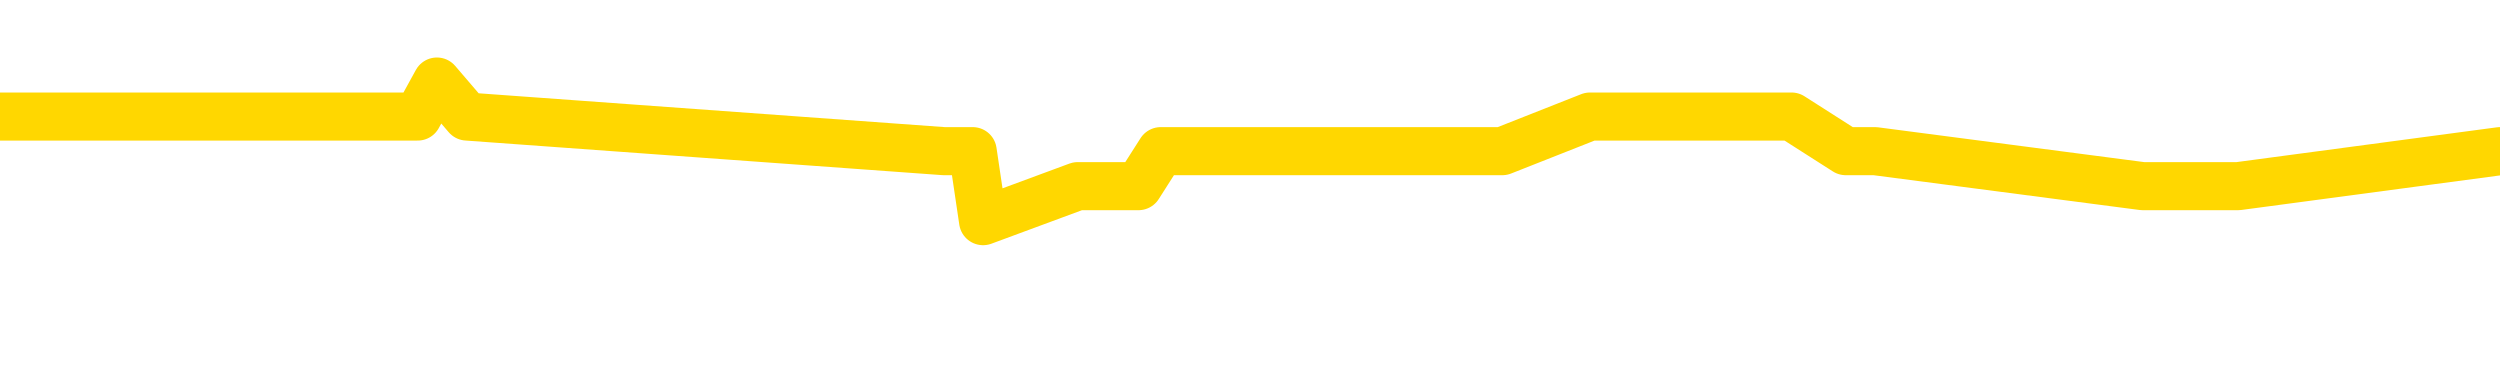 <svg xmlns="http://www.w3.org/2000/svg" version="1.1" viewBox="0 0 6500 1000">
	<path fill="none" stroke="gold" stroke-width="125" stroke-linecap="round" stroke-linejoin="round" d="M0 248125  L-971016 248125 L-970832 248034 L-970342 247852 L-970048 247762 L-969737 247580 L-969503 247490 L-969449 247308 L-969390 247127 L-969237 247036 L-969196 246854 L-969064 246764 L-968771 246673 L-968230 246673 L-967620 246582 L-967572 246582 L-966932 246491 L-966899 246491 L-966373 246491 L-966241 246401 L-965850 246219 L-965522 246038 L-965405 245856 L-965194 245675 L-964477 245675 L-963907 245584 L-963800 245584 L-963625 245493 L-963404 245312 L-963002 245221 L-962977 245039 L-962049 244858 L-961961 244676 L-961879 244495 L-961809 244313 L-961512 244223 L-961360 244041 L-959469 244132 L-959369 244132 L-959106 244132 L-958813 244223 L-958671 244041 L-958423 244041 L-958387 243950 L-958228 243860 L-957765 243678 L-957512 243588 L-957300 243406 L-957048 243315 L-956700 243225 L-955772 243043 L-955679 242862 L-955268 242771 L-954097 242589 L-952908 242499 L-952816 242317 L-952788 242136 L-952522 241954 L-952223 241773 L-952094 241591 L-952057 241410 L-951242 241410 L-950858 241500 L-949798 241591 L-949737 241591 L-949471 243406 L-949000 245130 L-948808 246854 L-948544 248578 L-948207 248488 L-948072 248397 L-947616 248306 L-946873 248215 L-946855 248125 L-946690 247943 L-946622 247943 L-946106 247852 L-945077 247852 L-944881 247762 L-944393 247671 L-944031 247580 L-943622 247580 L-943236 247671 L-941533 247671 L-941435 247671 L-941363 247671 L-941302 247671 L-941117 247580 L-940781 247580 L-940140 247490 L-940063 247399 L-940002 247399 L-939815 247308 L-939736 247308 L-939559 247217 L-939539 247127 L-939309 247127 L-938922 247036 L-938033 247036 L-937994 246945 L-937905 246854 L-937878 246673 L-936870 246582 L-936720 246401 L-936696 246310 L-936563 246219 L-936523 246128 L-935265 246038 L-935207 246038 L-934667 245947 L-934615 245947 L-934568 245947 L-934173 245856 L-934034 245765 L-933834 245675 L-933687 245675 L-933522 245675 L-933246 245765 L-932887 245765 L-932335 245675 L-931690 245584 L-931431 245402 L-931277 245312 L-930876 245221 L-930836 245130 L-930715 245039 L-930654 245130 L-930640 245130 L-930546 245130 L-930253 245039 L-930101 244676 L-929771 244495 L-929693 244313 L-929617 244223 L-929391 243950 L-929324 243769 L-929096 243588 L-929044 243406 L-928879 243315 L-927874 243225 L-927690 243134 L-927139 243043 L-926746 242862 L-926349 242771 L-925499 242589 L-925420 242499 L-924841 242408 L-924400 242408 L-924159 242317 L-924002 242317 L-923601 242136 L-923580 242136 L-923136 242045 L-922730 241954 L-922594 241773 L-922419 241591 L-922283 241410 L-922032 241228 L-921033 241137 L-920950 241047 L-920815 240956 L-920776 240865 L-919886 240774 L-919671 240684 L-919228 240593 L-919110 240502 L-919053 240411 L-918377 240411 L-918277 240321 L-918248 240321 L-916906 240230 L-916500 240139 L-916461 240049 L-915533 239958 L-915434 239867 L-915301 239776 L-914897 239686 L-914871 239595 L-914778 239504 L-914562 239413 L-914151 239232 L-912997 239050 L-912705 238869 L-912677 238687 L-912069 238597 L-911819 238415 L-911799 238324 L-910869 238234 L-910818 238052 L-910696 237961 L-910678 237780 L-910522 237689 L-910347 237508 L-910211 237417 L-910154 237326 L-910046 237235 L-909961 237145 L-909728 237054 L-909653 236963 L-909344 236872 L-909226 236782 L-909057 236691 L-908965 236600 L-908863 236600 L-908840 236509 L-908762 236509 L-908664 236328 L-908298 236237 L-908193 236147 L-907690 236056 L-907238 235965 L-907199 235874 L-907176 235784 L-907135 235693 L-907006 235602 L-906905 235511 L-906464 235421 L-906181 235330 L-905589 235239 L-905459 235148 L-905184 234967 L-905032 234876 L-904878 234785 L-904793 234604 L-904715 234513 L-904530 234422 L-904479 234422 L-904451 234332 L-904372 234241 L-904349 234150 L-904065 233969 L-903462 233787 L-902466 233696 L-902168 233606 L-901434 233515 L-901190 233424 L-901100 233333 L-900523 233243 L-899824 233152 L-899072 233061 L-898753 232970 L-898371 232789 L-898293 232698 L-897659 232607 L-897474 232517 L-897386 232517 L-897256 232517 L-896943 232426 L-896894 232335 L-896752 232245 L-896730 232154 L-895763 232063 L-895217 231972 L-894739 231972 L-894678 231972 L-894354 231972 L-894333 231882 L-894270 231882 L-894060 231791 L-893983 231700 L-893929 231609 L-893906 231519 L-893867 231428 L-893851 231337 L-893094 231246 L-893078 231156 L-892278 231065 L-892126 230974 L-891220 230883 L-890714 230793 L-890485 230611 L-890444 230611 L-890328 230520 L-890152 230430 L-889398 230520 L-889263 230430 L-889099 230339 L-888781 230248 L-888604 230067 L-887583 229885 L-887559 229704 L-887308 229613 L-887095 229431 L-886461 229341 L-886223 229159 L-886190 228978 L-886012 228796 L-885932 228615 L-885842 228524 L-885778 228343 L-885338 228161 L-885314 228070 L-884773 227980 L-884518 227889 L-884023 227798 L-883146 227707 L-883109 227617 L-883056 227526 L-883015 227435 L-882898 227344 L-882621 227254 L-882414 227072 L-882217 226891 L-882194 226709 L-882143 226528 L-882104 226437 L-882026 226346 L-881429 226165 L-881369 226074 L-881265 225983 L-881111 225892 L-880479 225802 L-879798 225711 L-879495 225529 L-879149 225439 L-878951 225348 L-878903 225166 L-878582 225076 L-877955 224985 L-877808 224894 L-877772 224803 L-877714 224713 L-877637 224531 L-877396 224531 L-877308 224441 L-877214 224350 L-876920 224259 L-876786 224168 L-876726 224078 L-876689 223896 L-876417 223896 L-875410 223805 L-875235 223715 L-875184 223715 L-874892 223624 L-874699 223442 L-874366 223352 L-873859 223261 L-873297 223079 L-873283 222898 L-873266 222807 L-873166 222626 L-873051 222444 L-873012 222263 L-872974 222172 L-872909 222172 L-872880 222081 L-872741 222172 L-872449 222172 L-872399 222172 L-872293 222172 L-872029 222081 L-871564 221990 L-871419 221990 L-871365 221809 L-871308 221718 L-871117 221627 L-870752 221537 L-870537 221537 L-870342 221537 L-870284 221537 L-870225 221355 L-870072 221264 L-869802 221174 L-869372 221627 L-869357 221627 L-869280 221537 L-869215 221446 L-869086 220811 L-869062 220720 L-868778 220629 L-868731 220539 L-868676 220448 L-868214 220357 L-868175 220357 L-868134 220266 L-867944 220176 L-867464 220085 L-866976 219994 L-866960 219903 L-866922 219813 L-866665 219722 L-866588 219540 L-866358 219450 L-866342 219268 L-866048 219087 L-865605 218996 L-865159 218905 L-864654 218814 L-864500 218724 L-864214 218633 L-864174 218451 L-863842 218361 L-863620 218270 L-863103 218088 L-863028 217998 L-862780 217816 L-862585 217635 L-862526 217544 L-861749 217453 L-861675 217453 L-861444 217362 L-861428 217362 L-861366 217272 L-861170 217181 L-860706 217181 L-860683 217090 L-860553 217090 L-859252 217090 L-859236 217090 L-859159 217000 L-859065 217000 L-858848 217000 L-858696 216909 L-858517 217000 L-858463 217090 L-858176 217181 L-858137 217181 L-857767 217181 L-857327 217181 L-857144 217181 L-856823 217090 L-856528 217090 L-856082 216909 L-856010 216818 L-855548 216637 L-855110 216546 L-854928 216455 L-853474 216274 L-853342 216183 L-852885 216001 L-852658 215911 L-852272 215729 L-851755 215548 L-850801 215366 L-850007 215185 L-849333 215094 L-848907 214912 L-848596 214822 L-848366 214549 L-847683 214277 L-847670 214005 L-847460 213642 L-847438 213551 L-847264 213370 L-846313 213279 L-846045 213098 L-845230 213007 L-844920 212825 L-844882 212735 L-844825 212553 L-844208 212462 L-843570 212281 L-841944 212190 L-841270 212099 L-840628 212099 L-840550 212099 L-840494 212099 L-840458 212099 L-840430 212009 L-840318 211827 L-840300 211736 L-840277 211646 L-840124 211555 L-840070 211373 L-839993 211283 L-839873 211192 L-839776 211101 L-839658 211010 L-839389 210829 L-839119 210738 L-839102 210557 L-838902 210466 L-838755 210284 L-838528 210194 L-838394 210103 L-838085 210012 L-838025 209921 L-837672 209740 L-837323 209649 L-837223 209558 L-837158 209377 L-837098 209286 L-836714 209105 L-836333 209014 L-836229 208923 L-835969 208833 L-835697 208651 L-835538 208560 L-835506 208470 L-835444 208379 L-835302 208288 L-835119 208197 L-835074 208107 L-834786 208107 L-834770 208016 L-834537 208016 L-834476 207925 L-834438 207925 L-833858 207834 L-833724 207744 L-833701 207381 L-833682 206745 L-833665 206019 L-833649 205294 L-833625 204568 L-833608 204023 L-833587 203388 L-833570 202753 L-833547 202390 L-833530 202027 L-833509 201754 L-833492 201573 L-833443 201301 L-833371 201029 L-833336 200575 L-833312 200212 L-833277 199849 L-833235 199486 L-833199 199304 L-833183 198941 L-833158 198669 L-833121 198488 L-833104 198215 L-833081 198034 L-833064 197852 L-833045 197671 L-833029 197490 L-833000 197217 L-832974 196945 L-832928 196854 L-832912 196673 L-832870 196582 L-832822 196401 L-832751 196219 L-832736 196038 L-832720 195856 L-832658 195765 L-832619 195675 L-832579 195584 L-832413 195493 L-832348 195402 L-832332 195312 L-832288 195130 L-832230 195039 L-832017 194949 L-831984 194858 L-831941 194767 L-831863 194676 L-831326 194586 L-831248 194495 L-831143 194313 L-831055 194223 L-830879 194132 L-830528 194041 L-830372 193950 L-829934 193860 L-829778 193769 L-829648 193678 L-828944 193497 L-828743 193406 L-827782 193225 L-827300 193134 L-827201 193134 L-827108 193043 L-826863 192952 L-826790 192862 L-826347 192680 L-826251 192589 L-826236 192499 L-826220 192408 L-826195 192317 L-825729 192226 L-825512 192136 L-825373 192045 L-825079 191954 L-824991 191863 L-824949 191773 L-824919 191682 L-824747 191591 L-824688 191500 L-824612 191410 L-824531 191319 L-824461 191319 L-824152 191228 L-824067 191137 L-823853 191047 L-823818 190956 L-823135 190865 L-823036 190774 L-822831 190684 L-822784 190593 L-822506 190502 L-822444 190411 L-822427 190230 L-822349 190139 L-822041 189958 L-822016 189867 L-821962 189686 L-821939 189595 L-821817 189504 L-821681 189323 L-821437 189232 L-821311 189232 L-820665 189141 L-820649 189141 L-820624 189141 L-820444 188960 L-820367 188869 L-820276 188778 L-819848 188687 L-819432 188597 L-819039 188415 L-818960 188324 L-818941 188234 L-818578 188143 L-818342 188052 L-818114 187961 L-817800 187871 L-817722 187780 L-817642 187598 L-817464 187417 L-817448 187326 L-817183 187145 L-817103 187054 L-816872 186963 L-816646 186872 L-816331 186872 L-816155 186782 L-815794 186782 L-815403 186691 L-815333 186509 L-815269 186419 L-815129 186237 L-815077 186147 L-814976 185965 L-814474 185874 L-814277 185784 L-814030 185693 L-813844 185602 L-813545 185511 L-813469 185421 L-813303 185239 L-812418 185148 L-812390 184967 L-812267 184785 L-811688 184695 L-811610 184604 L-810897 184604 L-810585 184604 L-810372 184604 L-810355 184604 L-809968 184604 L-809443 184422 L-808997 184332 L-808668 184241 L-808515 184150 L-808189 184150 L-808011 184059 L-807929 184059 L-807723 183878 L-807547 183787 L-806618 183696 L-805729 183606 L-805690 183515 L-805462 183515 L-805083 183424 L-804295 183333 L-804061 183243 L-803985 183152 L-803628 183061 L-803056 182880 L-802789 182789 L-802402 182698 L-802299 182698 L-802129 182698 L-801510 182698 L-801299 182698 L-800991 182698 L-800938 182607 L-800811 182517 L-800757 182426 L-800638 182335 L-800302 182154 L-799343 182063 L-799211 181882 L-799010 181791 L-798378 181700 L-798067 181609 L-797653 181519 L-797626 181428 L-797480 181337 L-797060 181246 L-795728 181246 L-795681 181156 L-795552 180974 L-795535 180883 L-794957 180702 L-794752 180611 L-794722 180520 L-794681 180430 L-794624 180339 L-794586 180248 L-794508 180157 L-794365 180067 L-793911 179976 L-793793 179885 L-793507 179794 L-793135 179704 L-793038 179613 L-792712 179522 L-792357 179431 L-792187 179341 L-792140 179250 L-792031 179159 L-791942 179068 L-791914 178978 L-791838 178796 L-791534 178705 L-791500 178524 L-791429 178433 L-791061 178343 L-790725 178252 L-790644 178252 L-790425 178161 L-790253 178070 L-790226 177980 L-789728 177889 L-789179 177707 L-788299 177617 L-788200 177435 L-788124 177344 L-787849 177254 L-787602 177072 L-787528 176981 L-787466 176800 L-787347 176709 L-787305 176618 L-787195 176528 L-787118 176346 L-786417 176255 L-786172 176165 L-786132 176074 L-785976 175983 L-785377 175983 L-785150 175983 L-785058 175983 L-784582 175983 L-783985 175802 L-783465 175711 L-783444 175620 L-783299 175529 L-782979 175529 L-782437 175529 L-782205 175529 L-782035 175529 L-781548 175439 L-781321 175348 L-781236 175257 L-780889 175166 L-780563 175166 L-780040 175076 L-779713 174985 L-779113 174894 L-778915 174713 L-778863 174622 L-778822 174531 L-778541 174441 L-777857 174259 L-777547 174168 L-777522 173987 L-777330 173896 L-777108 173805 L-777022 173715 L-776358 173533 L-776334 173442 L-776112 173261 L-775782 173170 L-775430 172989 L-775225 172898 L-774993 172716 L-774735 172626 L-774545 172444 L-774498 172353 L-774271 172263 L-774236 172172 L-774080 172081 L-773865 171990 L-773692 171900 L-773601 171809 L-773324 171718 L-773080 171627 L-772765 171537 L-772338 171537 L-772301 171537 L-771818 171537 L-771584 171537 L-771373 171446 L-771146 171355 L-770597 171355 L-770349 171264 L-769515 171264 L-769460 171174 L-769438 171083 L-769280 170992 L-768818 170901 L-768778 170811 L-768438 170629 L-768304 170539 L-768082 170448 L-767510 170357 L-767038 170266 L-766843 170176 L-766651 170085 L-766461 169994 L-766359 169903 L-765991 169813 L-765944 169722 L-765863 169631 L-764569 169540 L-764521 169450 L-764253 169450 L-764108 169450 L-763557 169450 L-763440 169359 L-763358 169268 L-762999 169177 L-762776 169087 L-762494 168996 L-762165 168814 L-761657 168724 L-761545 168633 L-761466 168542 L-761301 168451 L-761007 168451 L-760538 168451 L-760342 168542 L-760291 168542 L-759641 168451 L-759520 168361 L-759065 168361 L-759030 168270 L-758561 168179 L-758451 168088 L-758434 167998 L-758218 167998 L-758037 167907 L-757506 167907 L-756476 167907 L-756277 167816 L-755818 167725 L-754870 167544 L-754771 167453 L-754417 167272 L-754357 167181 L-754342 167090 L-754307 167000 L-753938 166909 L-753818 166818 L-753576 166727 L-753412 166637 L-753224 166546 L-753104 166455 L-752033 166274 L-751175 166183 L-750963 166001 L-750865 165911 L-750691 165729 L-750358 165638 L-750286 165548 L-750229 165457 L-750053 165457 L-749664 165366 L-749429 165275 L-749318 165185 L-749201 165094 L-748220 165003 L-748194 164912 L-747600 164731 L-747568 164731 L-747419 164640 L-747135 164549 L-746223 164549 L-745277 164549 L-745124 164459 L-745021 164459 L-744890 164368 L-744746 164277 L-744720 164186 L-744606 164096 L-744387 164005 L-743706 163914 L-743577 163823 L-743273 163733 L-743034 163551 L-742701 163460 L-742062 163370 L-741720 163188 L-741658 163098 L-741502 163098 L-740581 163098 L-740110 163098 L-740067 163098 L-740054 163007 L-740013 162916 L-739991 162825 L-739964 162735 L-739820 162644 L-739397 162553 L-739062 162553 L-738871 162462 L-738442 162462 L-738254 162372 L-737865 162190 L-737331 162099 L-736959 162009 L-736937 162009 L-736687 161918 L-736569 161827 L-736493 161736 L-736357 161646 L-736318 161555 L-736238 161464 L-735844 161373 L-735348 161283 L-735236 161101 L-735063 161010 L-734754 160920 L-734307 160829 L-733984 160738 L-733841 160557 L-733414 160375 L-733261 160194 L-733206 160012 L-732392 159921 L-732372 159831 L-732000 159740 L-731944 159740 L-730815 159649 L-730747 159649 L-730188 159558 L-729994 159468 L-729857 159377 L-729624 159286 L-729277 159196 L-729242 159014 L-729207 158923 L-729139 158742 L-728790 158651 L-728618 158560 L-728133 158470 L-728117 158379 L-727791 158288 L-727634 158197 L-726493 158016 L-726468 157925 L-726277 157744 L-726083 157653 L-725833 157562 L-725816 157471 L-724796 157381 L-724498 157290 L-724422 157199 L-724286 157018 L-724110 156927 L-723534 156745 L-723318 156655 L-723254 156564 L-723124 156473 L-723087 156292 L-722564 156201 L-722426 191954 L-722411 191954 L-722388 191954 L-722368 191954 L-722141 156110 L-721365 156110 L-721324 156110 L-720956 156110 L-720877 156019 L-720825 155929 L-720152 155838 L-719410 155747 L-718985 155747 L-718537 155656 L-717476 155566 L-717164 155384 L-716754 155384 L-716682 155294 L-716158 155294 L-716063 155294 L-716045 155294 L-715601 155203 L-715415 155021 L-714635 154840 L-713962 154749 L-713550 154477 L-713318 154295 L-713178 154205 L-713096 154023 L-713076 153932 L-713000 153932 L-712872 153842 L-712555 153932 L-712330 153932 L-712006 153842 L-711943 153842 L-711573 153842 L-711540 153842 L-711332 153842 L-710664 153842 L-710587 153842 L-710429 153660 L-710318 153660 L-709992 153569 L-709837 153479 L-709496 153479 L-709439 153297 L-709101 153116 L-708897 153025 L-708844 152843 L-707468 152753 L-707338 152662 L-706905 152571 L-706584 152480 L-705756 152299 L-705633 152208 L-704902 152027 L-704746 151845 L-704706 151754 L-704652 151664 L-704629 151573 L-704515 151482 L-704218 151392 L-703928 151301 L-703874 151210 L-703753 151119 L-703723 151029 L-703624 150938 L-703180 150938 L-703028 150847 L-702193 150847 L-701650 150756 L-701316 150756 L-701300 150666 L-701225 150575 L-701109 150484 L-700914 150393 L-700650 150303 L-699815 150212 L-699719 150121 L-699197 150030 L-699156 149940 L-699056 149849 L-698228 149849 L-698093 149758 L-697754 149758 L-697200 149667 L-696820 149577 L-696657 149486 L-696347 149395 L-695535 149304 L-695229 149214 L-694960 149214 L-694639 149214 L-694318 149304 L-694043 149304 L-693214 149123 L-693119 149032 L-693026 148760 L-692922 148488 L-692535 148215 L-692055 148034 L-692038 147943 L-691920 147852 L-691552 147671 L-691457 147580 L-690623 147399 L-690546 147308 L-690247 147217 L-690156 147127 L-689749 146945 L-689638 146764 L-688939 146673 L-688466 146582 L-688406 146491 L-688187 146310 L-687913 146219 L-687800 146128 L-686773 146038 L-686387 145947 L-686366 145856 L-686034 145765 L-685789 145675 L-685356 145584 L-685246 145493 L-685128 145402 L-684676 145221 L-684086 145130 L-683749 145039 L-681856 144949 L-681743 144767 L-681531 144676 L-680213 144586 L-680106 124168 L-680040 104023 L-680004 85421 L-679942 85421 L-679443 105656 L-678768 125620 L-678746 144041 L-678475 143860 L-677507 143860 L-676818 143769 L-676656 143678 L-676115 143588 L-676025 143497 L-675006 143406 L-674058 143225 L-673693 143315 L-673590 143406 L-673002 143406 L-672942 143406 L-672842 143315 L-672401 143134 L-672294 143043 L-671852 142952 L-670853 142680 L-670596 142408 L-670493 142136 L-670363 141954 L-669996 141773 L-669416 141591 L-669385 141500 L-669069 141410 L-667086 141319 L-666970 141228 L-666903 141228 L-666544 141137 L-664925 141047 L-664748 141047 L-664604 141047 L-663781 141137 L-663728 141228 L-663674 141228 L-663240 141228 L-662259 141319 L-662186 141319 L-661101 141228 L-660888 141228 L-660172 141047 L-659783 140956 L-659564 140774 L-659245 140593 L-658751 140411 L-658623 140321 L-658394 140139 L-658162 139958 L-658103 139867 L-657813 139776 L-657541 139595 L-656511 139504 L-654846 139413 L-654427 139323 L-654290 139232 L-654134 139232 L-653828 139141 L-653600 138960 L-653442 138869 L-653283 138687 L-653113 138506 L-653066 138415 L-653013 138324 L-652991 138324 L-652605 138234 L-652355 138234 L-652085 138234 L-651924 138234 L-651834 138234 L-650176 138234 L-650010 138324 L-649631 138234 L-649171 138234 L-648561 138052 L-647468 137961 L-647037 137871 L-647005 137780 L-646943 137689 L-646925 137598 L-645222 137508 L-645180 137417 L-644713 137326 L-644527 137235 L-644494 137054 L-643899 136963 L-643849 136872 L-643527 136782 L-643476 136691 L-643265 136600 L-643247 136509 L-642981 136328 L-642928 136237 L-642459 136147 L-641949 135965 L-641870 135965 L-641576 135874 L-641560 135784 L-641521 135693 L-641450 135602 L-641293 135511 L-640347 135511 L-640290 135511 L-639769 135511 L-639577 135421 L-639476 135421 L-639250 135330 L-638740 135330 L-638352 137780 L-638283 137780 L-637934 137689 L-637577 137598 L-636449 134967 L-636397 134785 L-636171 134695 L-636137 134604 L-636012 134422 L-635914 134422 L-635649 134422 L-634909 134513 L-634330 134513 L-634037 134513 L-633331 134513 L-633152 134422 L-633129 134422 L-632493 134332 L-632182 134241 L-631785 134241 L-631756 134150 L-631735 134059 L-631581 133969 L-630896 133969 L-630879 133969 L-630539 133969 L-630267 133878 L-630229 133787 L-630173 133606 L-630151 133515 L-630079 133424 L-629747 133333 L-629641 133243 L-629612 133061 L-629414 132970 L-629262 132880 L-628393 132789 L-627831 132607 L-627815 132607 L-627714 132517 L-627611 132607 L-627465 132607 L-627387 132607 L-627349 132517 L-627293 132426 L-627220 132335 L-627075 132245 L-626593 132245 L-626189 132154 L-625323 132245 L-625303 132245 L-625045 132245 L-624968 132245 L-624939 132154 L-624929 131972 L-624912 131882 L-624619 131791 L-624579 131700 L-624507 131609 L-624434 131519 L-624229 131428 L-624069 131156 L-623767 130883 L-623690 130520 L-623673 130248 L-623457 130067 L-623225 130067 L-623115 130157 L-622746 130248 L-622587 130248 L-622356 130248 L-622188 130248 L-622042 130157 L-621910 130067 L-620635 129885 L-620231 129704 L-620170 129613 L-620054 129431 L-619628 129341 L-619613 129159 L-619551 129068 L-619278 128887 L-619165 128796 L-618883 128615 L-618606 128524 L-618181 128343 L-618158 128252 L-618080 128161 L-617955 128070 L-617368 127980 L-616977 127889 L-616641 127798 L-616052 127707 L-615950 127707 L-615779 127617 L-615643 127617 L-614815 127526 L-613630 127435 L-613594 127344 L-613539 127344 L-613318 127254 L-613113 127254 L-612958 127254 L-612702 127163 L-612625 127072 L-612083 126981 L-612046 126891 L-611797 126800 L-611410 126709 L-610584 126618 L-610226 126528 L-609916 126528 L-609658 126437 L-609434 126346 L-609028 126255 L-608911 126165 L-608728 126074 L-608675 126074 L-608486 125983 L-608315 125892 L-608287 125802 L-608006 125711 L-607696 125620 L-607558 125529 L-607248 125439 L-607054 125439 L-607039 125348 L-606319 125348 L-606186 125166 L-605888 125076 L-605798 124985 L-605197 124985 L-605159 124894 L-605080 124803 L-604460 124713 L-604308 124531 L-604268 124441 L-603957 124350 L-603765 124259 L-603572 124078 L-603517 123896 L-603208 123805 L-603156 123715 L-603101 123805 L-603075 123805 L-602951 123805 L-602140 123715 L-602064 123624 L-601523 123533 L-601254 123442 L-600595 123352 L-599687 123261 L-599446 123170 L-598913 123079 L-598696 122989 L-597589 123079 L-597539 123079 L-596763 123079 L-596215 122989 L-596104 122898 L-595951 122716 L-595896 122626 L-595731 122535 L-595353 122444 L-594906 122353 L-594851 122263 L-594697 122172 L-594017 122081 L-593796 121990 L-593279 121900 L-592430 121718 L-592414 121627 L-590623 121537 L-590068 121446 L-589951 121355 L-588945 121264 L-588909 121174 L-588676 121174 L-588584 121174 L-588544 121174 L-588211 121083 L-587860 120992 L-587594 120811 L-587308 120720 L-586997 120539 L-586743 120357 L-586649 120266 L-586159 120176 L-585952 120085 L-585386 119994 L-585272 120085 L-584921 119994 L-584869 119994 L-584829 119994 L-584226 119813 L-583492 119631 L-582911 119450 L-582675 119268 L-582135 118996 L-581982 118814 L-581480 118724 L-581271 118542 L-581248 118542 L-581189 118451 L-580226 118451 L-580049 118361 L-579607 118270 L-579583 118088 L-579428 117998 L-579346 117998 L-579196 118088 L-578549 118088 L-578499 117998 L-577379 117907 L-576395 117816 L-576334 117725 L-575613 117635 L-574748 117544 L-574369 117453 L-574150 117453 L-573391 117362 L-573339 117272 L-573030 117090 L-572178 117090 L-571985 117000 L-571808 116909 L-571584 116909 L-571457 116818 L-571265 116818 L-571033 116727 L-570863 116818 L-570577 116727 L-570297 116727 L-570214 116637 L-570044 116546 L-570027 116364 L-569873 116274 L-569834 116183 L-569058 116092 L-568982 116092 L-568750 115911 L-568323 115820 L-567978 115729 L-567394 115638 L-567126 115638 L-566867 115638 L-566737 115457 L-566721 115366 L-566607 115275 L-566583 115185 L-566349 115094 L-566313 115003 L-564997 115003 L-564941 114912 L-564262 114731 L-563690 114731 L-563564 114731 L-563411 114731 L-563334 114731 L-563022 114549 L-562749 114459 L-562660 114277 L-562559 114277 L-561631 114186 L-561554 114186 L-561190 114186 L-561166 114096 L-561129 114005 L-560354 113823 L-560262 113733 L-560122 113642 L-559720 113551 L-559459 113551 L-559215 113642 L-559001 113551 L-558921 113551 L-558844 113551 L-558768 113551 L-558581 113642 L-558514 113642 L-558265 113642 L-558210 113551 L-558072 113460 L-557993 113279 L-557879 113188 L-557656 113098 L-557492 113007 L-557451 112916 L-557282 112825 L-556911 112735 L-556896 112644 L-556780 112553 L-556059 112462 L-556023 112372 L-555890 112372 L-555542 112281 L-555131 112281 L-555094 112281 L-555016 112190 L-554977 112099 L-554613 112009 L-554409 111918 L-554394 111827 L-554049 111736 L-553700 111736 L-553374 111736 L-553273 111646 L-553120 111646 L-552925 111555 L-552694 111555 L-552601 111555 L-552446 111555 L-552368 111555 L-552328 111464 L-552214 111373 L-552191 111283 L-551940 111283 L-551801 111101 L-551224 110829 L-550395 110647 L-549908 110466 L-549786 110375 L-549748 110284 L-549735 110194 L-549583 110012 L-549482 109831 L-549249 109740 L-548859 109558 L-548554 109468 L-548539 109377 L-548368 109286 L-548129 109105 L-547533 109105 L-546929 109014 L-546890 109014 L-546849 109014 L-546696 108923 L-546643 108833 L-546580 108742 L-546512 108651 L-546458 108470 L-546432 108379 L-546385 108288 L-546291 108107 L-546154 108016 L-546001 107925 L-545869 107834 L-545828 107834 L-545792 107744 L-545730 107653 L-545457 107471 L-545142 107381 L-545101 107199 L-545016 107108 L-544839 107018 L-544601 106927 L-544244 106836 L-544214 106745 L-543645 106655 L-543522 106564 L-543286 106473 L-543263 106473 L-542982 106382 L-542696 106382 L-542441 106382 L-541869 106292 L-541572 106201 L-541496 106110 L-540797 106019 L-540720 105929 L-540685 105838 L-540658 105747 L-540607 105566 L-540413 105475 L-540273 105294 L-540237 105203 L-540196 105112 L-539601 105021 L-539369 104931 L-539085 105566 L-539031 106110 L-538957 106745 L-538879 107290 L-538643 107108 L-538399 107018 L-538263 106927 L-538157 106836 L-538077 106745 L-537690 106564 L-537563 106473 L-537410 106382 L-537373 106292 L-537227 106201 L-537005 106110 L-536831 106019 L-536762 105929 L-535941 105747 L-535925 105747 L-535630 105656 L-534842 105566 L-534532 105566 L-534386 105475 L-534158 105384 L-533957 105203 L-533020 105112 L-532984 105021 L-532961 104931 L-532920 104749 L-532652 104658 L-532055 104568 L-531991 104477 L-531956 104386 L-531939 104295 L-531244 104295 L-531043 104295 L-531011 104295 L-530677 104295 L-530570 104205 L-529945 104023 L-529441 103932 L-529403 103751 L-528961 103751 L-528865 103660 L-528706 103660 L-528393 103660 L-528381 103660 L-527941 103751 L-527459 103842 L-527330 103842 L-527009 103842 L-526941 103751 L-526637 103751 L-526461 103660 L-526267 103569 L-526025 103388 L-525827 103206 L-525801 103025 L-525223 102934 L-525153 102843 L-524744 102753 L-524689 102662 L-524643 102571 L-524279 102480 L-524133 102390 L-523928 102299 L-523831 102299 L-523676 102208 L-523615 102117 L-523467 101936 L-523367 101845 L-522810 101845 L-522787 102027 L-522615 102117 L-522073 102208 L-522012 102208 L-521959 102027 L-521930 101845 L-521859 101754 L-521842 101573 L-521779 101482 L-521742 101301 L-521588 101210 L-521262 101119 L-520696 101029 L-520682 100938 L-520620 100756 L-520518 100575 L-520472 100575 L-520229 100484 L-519807 100484 L-519652 100484 L-517911 100303 L-517369 100212 L-516425 100121 L-516016 100030 L-515475 99849 L-515279 99758 L-515110 99667 L-514814 99577 L-514700 99486 L-514684 99486 L-514530 99395 L-514390 99304 L-514313 99123 L-514181 99123 L-513833 99123 L-513463 99214 L-512865 99214 L-512689 99214 L-512533 99123 L-512264 99032 L-512112 99032 L-511821 99304 L-511798 99486 L-511715 99667 L-511487 99849 L-510788 99758 L-510661 99667 L-510230 99577 L-510135 99486 L-508930 99486 L-508881 99395 L-508588 99395 L-508185 99304 L-507909 99123 L-507890 99032 L-507772 98941 L-507696 98851 L-507514 98760 L-507034 98669 L-506583 98488 L-506173 98397 L-506142 98306 L-505724 98215 L-505610 98215 L-505492 98215 L-505476 98215 L-505282 98125 L-505261 97943 L-505028 97852 L-504585 97762 L-504266 97580 L-503801 97580 L-503635 97490 L-503481 97399 L-503325 97399 L-502871 97399 L-502552 97399 L-502497 97490 L-502126 97490 L-502088 97580 L-501762 97580 L-501645 97490 L-501547 97399 L-501221 97217 L-500834 97127 L-500573 97036 L-500214 96854 L-499958 96764 L-497788 96673 L-497738 96582 L-497716 96491 L-497304 96491 L-497243 96491 L-497173 96582 L-496942 96582 L-496631 96491 L-496328 96310 L-496283 96219 L-495976 96128 L-495843 96038 L-495626 95947 L-494914 95856 L-494759 95856 L-494620 95765 L-494472 95765 L-494451 95765 L-494256 95675 L-494231 95584 L-494140 95493 L-494118 95402 L-494101 95312 L-494001 95221 L-493073 95130 L-492615 95130 L-491523 94949 L-491100 94949 L-490696 94858 L-490658 94767 L-490404 94676 L-489630 94495 L-489613 94404 L-489589 94313 L-489396 94223 L-488659 94132 L-488390 94041 L-488350 93950 L-487951 93769 L-487926 93678 L-487137 93588 L-486457 93497 L-485086 93406 L-484816 93315 L-484767 93225 L-484230 93043 L-484197 92952 L-484095 92771 L-483771 92680 L-483692 92589 L-483423 92589 L-482510 92499 L-482371 92499 L-482123 92317 L-481577 92317 L-481155 92226 L-480962 92136 L-480947 92136 L-480809 91954 L-480715 91863 L-480588 91773 L-480328 91682 L-480303 91500 L-480211 91410 L-479901 91319 L-479841 91228 L-479724 91228 L-479374 91228 L-478564 91228 L-478332 91047 L-477503 91047 L-477271 90865 L-477055 90774 L-476536 90774 L-475898 90684 L-475482 90593 L-475159 90502 L-474679 90411 L-474253 90411 L-474192 90321 L-473843 90321 L-473803 90230 L-473789 90139 L-473689 89958 L-473644 89958 L-473159 89867 L-472357 89867 L-472023 89867 L-470942 89776 L-470462 89686 L-470439 89595 L-470299 89504 L-469743 89413 L-469046 89323 L-468737 89232 L-468515 89141 L-468411 89050 L-468308 88869 L-467637 88778 L-467543 88687 L-467521 88687 L-467444 88597 L-467266 88597 L-467094 88597 L-466913 88506 L-466900 88415 L-466823 88324 L-466659 88234 L-466144 88143 L-466128 88052 L-465988 88052 L-465625 87961 L-465601 87961 L-465471 87871 L-465446 87780 L-465084 87689 L-464558 87508 L-464465 87417 L-464249 87235 L-464155 87145 L-464131 87054 L-463666 86963 L-463589 86963 L-463188 86872 L-462737 86872 L-461485 86782 L-461446 86691 L-461015 86600 L-460982 86509 L-460263 86419 L-460087 86328 L-459951 86237 L-459644 86147 L-459590 86056 L-459565 85874 L-459549 85693 L-459374 85602 L-459184 85511 L-458677 85511 L-458303 84785 L-457965 83969 L-457926 83243 L-457207 82607 L-457113 82517 L-457075 82426 L-456533 82426 L-456510 82335 L-456107 82245 L-455682 82154 L-455411 82154 L-455231 82063 L-454985 81882 L-454962 81791 L-454905 81609 L-454289 81519 L-453786 81428 L-453399 81428 L-452780 81519 L-452564 81519 L-452409 81609 L-451116 81428 L-451017 81337 L-450575 81156 L-450243 81065 L-449943 80883 L-449700 80793 L-448966 80611 L-448387 80520 L-447557 80430 L-447457 80339 L-446899 80248 L-446761 80157 L-445119 80067 L-445058 80067 L-444964 80067 L-443997 80067 L-443820 79976 L-443533 79976 L-443315 79976 L-443237 79885 L-442966 79885 L-442850 79794 L-442697 79704 L-442387 79613 L-442309 79522 L-442218 79522 L-442140 79431 L-442024 79431 L-441845 79341 L-441753 79250 L-441715 79159 L-441212 79159 L-440993 79068 L-440864 79068 L-440708 78978 L-440654 78887 L-440529 78887 L-440144 78796 L-439636 78705 L-439564 78615 L-439083 78524 L-439006 78433 L-438906 78433 L-438673 78343 L-438208 78343 L-437978 78343 L-437962 78343 L-437729 78343 L-437575 78343 L-437513 78343 L-437320 78252 L-437049 78070 L-436298 77980 L-435345 77980 L-435309 77889 L-435084 77889 L-434644 77889 L-434363 77707 L-434015 77617 L-432946 77526 L-432018 77526 L-431887 77526 L-431840 77526 L-431771 77435 L-431616 77435 L-431539 77254 L-431365 77072 L-430931 76891 L-430726 76800 L-430666 76618 L-430084 76528 L-429930 76346 L-429814 76255 L-429773 76165 L-429604 76074 L-429467 75983 L-429256 75802 L-429179 75711 L-429155 75620 L-428947 75439 L-428537 75348 L-428512 75257 L-428289 75166 L-428144 75076 L-428109 74985 L-428096 74894 L-428073 74803 L-427840 74713 L-427654 74622 L-427437 74531 L-427412 74441 L-426723 74350 L-426619 74259 L-426583 74168 L-426563 74078 L-426369 73987 L-426315 73896 L-426198 73715 L-426117 73715 L-426006 73624 L-425692 73533 L-425232 73442 L-424977 73352 L-424743 73170 L-424613 73079 L-424261 72989 L-424201 72898 L-424048 72807 L-423476 72626 L-423390 72535 L-423237 72353 L-422941 72172 L-422571 71990 L-422268 71809 L-422191 71718 L-421786 71627 L-421618 71627 L-421474 71627 L-420934 71627 L-420873 71627 L-420857 71446 L-420691 71355 L-420486 71264 L-420411 71264 L-420318 71174 L-419908 71083 L-419893 70992 L-419869 70992 L-419676 70901 L-419599 71718 L-419429 72535 L-419367 73261 L-419351 74078 L-418837 73987 L-418615 73896 L-417996 73715 L-417743 73624 L-417549 73533 L-417509 73442 L-417436 73442 L-417371 73442 L-416720 73442 L-416681 73533 L-416507 73533 L-416441 73533 L-415767 73533 L-415378 73352 L-415117 73261 L-414879 73170 L-414801 72989 L-414786 72807 L-414583 72716 L-414213 72535 L-413987 72444 L-413352 72353 L-413332 72353 L-412945 72263 L-412851 72263 L-412793 72172 L-412517 72081 L-412207 72081 L-412130 71990 L-411279 72081 L-410936 72535 L-410499 73079 L-410065 73533 L-409570 73987 L-409421 73896 L-409152 73987 L-407914 74078 L-407858 74259 L-406094 74350 L-405904 74259 L-404894 74168 L-404743 74078 L-404367 74259 L-404046 74441 L-403441 74622 L-403371 74803 L-403194 74713 L-402365 74622 L-402227 74531 L-401840 74441 L-401656 74350 L-401612 74259 L-401492 74168 L-401282 74078 L-400835 73896 L-400486 73805 L-400354 73715 L-399945 73624 L-399595 73624 L-399310 73533 L-399116 73442 L-398962 73442 L-398798 73352 L-398729 73261 L-398630 73261 L-398396 73170 L-398280 73170 L-398227 73079 L-397685 73079 L-397220 72989 L-396038 72989 L-395905 72989 L-395880 72989 L-395828 72989 L-395160 72989 L-394125 72807 L-393931 72716 L-393752 72626 L-393600 72626 L-393560 72535 L-393545 72535 L-393483 72444 L-393158 72353 L-391997 72263 L-391804 72172 L-391626 72081 L-390512 71990 L-389653 71900 L-389547 71900 L-389073 71809 L-388880 71809 L-386559 71718 L-386481 71627 L-386360 71446 L-386325 71355 L-386288 71174 L-386194 70901 L-385978 70720 L-385397 70539 L-385010 70448 L-384238 70357 L-384160 70266 L-383462 70266 L-382921 70266 L-382880 70176 L-382750 70176 L-382286 70085 L-382247 69994 L-382112 69903 L-381744 69813 L-381715 69722 L-381565 69722 L-381164 69631 L-379340 69722 L-378533 69631 L-377814 69631 L-377798 69631 L-377484 69450 L-376922 69359 L-376421 69268 L-375902 69177 L-375880 69087 L-374137 68996 L-373968 68905 L-373772 68814 L-372878 68724 L-372360 68542 L-372149 68451 L-371891 68361 L-371182 68270 L-370231 68179 L-369573 68088 L-369534 67907 L-369247 67816 L-369165 67725 L-369069 67725 L-368938 67635 L-368860 67635 L-368125 67635 L-367788 67544 L-367738 67635 L-367483 67635 L-367197 67544 L-366771 67544 L-366191 67453 L-365932 67453 L-365780 67362 L-365533 67362 L-365494 67362 L-364697 67272 L-364660 67181 L-364483 67181 L-364073 67000 L-363845 67000 L-363768 67000 L-363637 67000 L-363521 66909 L-363173 66818 L-363110 66727 L-362957 66637 L-362216 66546 L-362105 66455 L-361935 66364 L-361896 66274 L-361601 66274 L-361200 66274 L-361023 66274 L-360929 66274 L-360619 66183 L-359818 66092 L-359359 65911 L-358840 65820 L-358351 65729 L-357655 65638 L-356609 65548 L-356340 65548 L-356286 65457 L-356126 65457 L-355874 65457 L-355628 65366 L-355549 65275 L-355335 65094 L-355023 65003 L-354559 64822 L-354545 64731 L-354249 64731 L-354235 64640 L-353244 64549 L-352572 64459 L-352237 64277 L-351621 64277 L-351484 64186 L-350845 64096 L-350715 64005 L-349764 63823 L-349664 63642 L-349105 63551 L-348696 63551 L-348268 63551 L-348177 63460 L-347342 63460 L-346978 63460 L-346939 63551 L-346807 63642 L-346630 63642 L-346413 63642 L-346360 63551 L-346203 63370 L-345950 63279 L-344849 63188 L-344772 63098 L-344553 63007 L-344422 62825 L-344385 62735 L-344192 62644 L-344093 62553 L-343609 62462 L-343324 62372 L-343164 62281 L-343069 62099 L-342798 62009 L-342528 61918 L-342512 61555 L-342374 61283 L-342235 61010 L-341909 60647 L-341600 60466 L-341559 60375 L-341483 60194 L-341368 60103 L-340517 59921 L-340191 59831 L-339859 59740 L-339727 59740 L-339511 59740 L-339494 59740 L-338814 59740 L-338721 59558 L-338697 59468 L-338682 59286 L-338643 59196 L-338231 59014 L-337962 58923 L-337922 58833 L-337553 58833 L-337344 58742 L-336261 58742 L-336244 58651 L-336216 58560 L-336196 58560 L-335819 58379 L-335564 58288 L-335316 58107 L-335176 57925 L-335044 57834 L-334712 57744 L-334619 57653 L-334559 57562 L-334000 57471 L-333939 57381 L-333783 57290 L-333589 57199 L-333397 57108 L-333381 57018 L-333343 56927 L-333304 56836 L-333033 56745 L-332910 56655 L-332878 56564 L-332778 56564 L-332622 56564 L-332481 56564 L-332197 56473 L-331872 56473 L-331176 56382 L-331153 56382 L-330644 56382 L-329798 56382 L-329435 56292 L-329280 56201 L-328676 56201 L-328506 56201 L-328445 56201 L-328390 56110 L-327335 56019 L-327316 56019 L-326410 56019 L-326389 56019 L-326222 55929 L-325980 55929 L-325929 55838 L-325875 55656 L-325737 55566 L-325698 55475 L-324770 55384 L-324714 55384 L-324592 55384 L-324521 55384 L-324405 55384 L-324227 55475 L-323244 55384 L-323105 55384 L-322987 55203 L-322692 55021 L-322445 54931 L-322409 54840 L-322354 54931 L-322332 54931 L-322199 54931 L-322120 54931 L-321983 54840 L-321360 54840 L-321193 54749 L-320729 54749 L-320552 54568 L-320536 54477 L-320476 54386 L-320359 54295 L-319877 54205 L-319181 54114 L-318808 54023 L-318639 53932 L-317673 53842 L-317518 53751 L-317340 53751 L-317247 53660 L-316992 53660 L-316821 53660 L-316175 53569 L-316164 53569 L-315584 53479 L-315445 53479 L-315390 53297 L-314655 53206 L-314616 53116 L-314539 53116 L-313897 53025 L-313122 53025 L-313030 52934 L-312981 52934 L-312966 52843 L-312930 52843 L-312913 52662 L-312850 52571 L-312834 52480 L-312814 52480 L-312659 52390 L-312621 52299 L-312605 52208 L-312565 52117 L-312426 52027 L-312350 51936 L-311985 51845 L-311637 51754 L-310863 51664 L-310261 51573 L-310065 51482 L-309835 51482 L-309697 51392 L-309059 51392 L-308770 51301 L-308748 51301 L-308288 51210 L-308055 51210 L-308000 51119 L-307962 51029 L-307459 50938 L-306909 50847 L-306120 50756 L-304997 50756 L-304103 50666 L-304015 50666 L-303716 50575 L-303644 50484 L-303528 50393 L-302351 50303 L-302003 50212 L-301981 50121 L-301462 50030 L-301315 49940 L-301207 49849 L-300997 49758 L-300843 49667 L-300820 49577 L-300626 49486 L-300549 49395 L-300406 49304 L-299605 49214 L-299459 49123 L-299179 49032 L-299001 48941 L-298692 48851 L-297880 48760 L-296952 48760 L-295360 48669 L-295116 48578 L-294475 48488 L-294280 48397 L-294202 48306 L-293685 48215 L-293453 48215 L-293430 48125 L-293298 48125 L-292958 48034 L-292948 47943 L-292731 47852 L-292694 47762 L-292153 47671 L-291624 47490 L-291556 47399 L-291263 47308 L-290715 47127 L-290680 47036 L-290627 46945 L-290528 46764 L-290296 46764 L-289715 46764 L-289618 46854 L-289544 46854 L-289212 46764 L-288462 46673 L-288423 46582 L-287743 46582 L-287588 46582 L-287262 46491 L-287046 46401 L-286815 46401 L-286518 46310 L-286272 46219 L-285921 46128 L-285868 46038 L-285108 45947 L-284415 45765 L-284065 45584 L-283601 45493 L-282967 45402 L-282558 45312 L-282481 45402 L-282055 45402 L-281412 45312 L-281243 45312 L-280501 45221 L-280314 45130 L-280018 45039 L-279446 44949 L-279421 44858 L-278402 44858 L-277915 44767 L-277822 44767 L-277760 44676 L-277472 44586 L-277186 44495 L-277125 44404 L-276945 44404 L-276234 44313 L-276058 44223 L-275860 44132 L-275708 44041 L-275616 43950 L-275555 43860 L-275013 43860 L-274702 43769 L-274610 43588 L-274533 43406 L-273966 43315 L-273875 43315 L-273620 43134 L-273293 42952 L-273256 42680 L-273101 42408 L-272869 42317 L-272547 42226 L-271415 42136 L-271215 42045 L-270690 41954 L-270445 41954 L-270199 41863 L-270119 41773 L-270099 41591 L-270023 41500 L-269967 41319 L-269890 41228 L-269851 41137 L-269672 40956 L-269635 40865 L-269404 40774 L-268166 40684 L-267839 40593 L-267800 40411 L-267018 40321 L-266871 40230 L-265880 40139 L-265673 40139 L-265247 40139 L-265120 40139 L-264715 40230 L-264627 40139 L-263971 40049 L-263263 39958 L-262655 39867 L-262462 39776 L-262229 39595 L-261610 39504 L-261315 39323 L-260875 39232 L-260720 39141 L-260565 39050 L-259809 38869 L-259459 38778 L-259057 38778 L-259018 38687 L-258012 38687 L-257692 38687 L-257445 38597 L-256746 38415 L-256672 38324 L-256360 38234 L-255280 38143 L-255088 38052 L-254854 38052 L-254660 37961 L-254159 37871 L-253406 37871 L-253292 37871 L-253092 37871 L-253051 37780 L-252958 37689 L-252645 37598 L-252557 37508 L-252440 37417 L-252123 37417 L-252054 37326 L-252029 37235 L-251667 37145 L-251628 37054 L-251412 36963 L-250908 37054 L-250306 37145 L-250095 37326 L-249942 37417 L-249904 37417 L-249860 37235 L-249825 37145 L-249692 37054 L-249283 36963 L-248912 36872 L-248859 36782 L-248843 36691 L-248764 36600 L-248354 36509 L-248200 36419 L-248185 36237 L-248145 36147 L-247967 35965 L-247891 35874 L-247659 35784 L-246869 35693 L-246792 35693 L-246057 35511 L-245901 35421 L-245662 35239 L-245600 35058 L-245515 34967 L-245492 34785 L-245374 34604 L-245360 34422 L-245298 34241 L-245260 34150 L-245166 34059 L-245144 34059 L-245028 33969 L-244795 33878 L-244625 33696 L-243805 33696 L-243404 33606 L-243248 33606 L-242743 33606 L-242629 33606 L-242033 33606 L-241659 33515 L-241607 33515 L-241413 33424 L-240716 33424 L-240678 33333 L-240534 33333 L-240308 33243 L-240046 33152 L-239673 33061 L-239247 32970 L-239118 32880 L-239098 32698 L-238605 32698 L-237908 32607 L-237677 32698 L-237523 32698 L-236554 32698 L-236330 32789 L-236052 32789 L-236036 32698 L-235510 32607 L-234981 32517 L-234833 32426 L-234813 32335 L-234272 32245 L-233962 32154 L-233844 31972 L-233653 31791 L-233516 31609 L-233189 31519 L-233072 31428 L-232763 31428 L-232337 31337 L-232281 31337 L-232048 31428 L-231951 31428 L-231818 31428 L-231522 31428 L-231408 31337 L-231044 31246 L-230731 31246 L-230248 31156 L-230078 31065 L-229829 30974 L-229614 30883 L-229088 30793 L-228901 30611 L-228546 30520 L-227911 30430 L-227756 30248 L-227015 30157 L-226596 30067 L-226415 29976 L-226339 29976 L-226208 29885 L-225915 29794 L-225874 29704 L-225644 29704 L-225451 29613 L-225196 29613 L-224770 29522 L-224660 29431 L-224042 29431 L-223861 29431 L-222649 29431 L-222002 29522 L-221851 29522 L-221814 29522 L-221682 29522 L-221581 29431 L-221565 29341 L-221483 29250 L-221272 29159 L-221155 29068 L-220792 28978 L-220420 28887 L-219724 28796 L-219321 28705 L-219216 28615 L-219198 28524 L-218254 28433 L-218059 28252 L-217906 28161 L-217851 27980 L-217095 27980 L-217078 28161 L-216589 28252 L-216458 28433 L-216265 28433 L-215375 28343 L-215336 28252 L-215297 28161 L-215221 28070 L-215182 28070 L-215105 27980 L-215021 27889 L-214756 27798 L-214524 27707 L-214462 27617 L-213981 27526 L-213645 27526 L-213534 27435 L-213340 27344 L-213164 27254 L-213104 27254 L-213068 27163 L-212798 27072 L-212101 26891 L-212048 26709 L-211754 26528 L-211352 26346 L-210787 26255 L-209914 26165 L-209610 26074 L-209572 25983 L-209449 25892 L-208850 25802 L-208721 25711 L-208520 25620 L-208483 25529 L-207869 25439 L-207691 25348 L-207676 25166 L-207458 25076 L-207380 24894 L-207072 24894 L-206940 24803 L-206709 24803 L-206374 24803 L-206283 24713 L-206182 24622 L-206144 24531 L-205601 24531 L-205409 24441 L-204867 24350 L-204442 24259 L-204310 24259 L-204248 24259 L-204017 24259 L-204000 24259 L-203512 24350 L-203432 24350 L-203414 24350 L-202021 24441 L-201885 24441 L-201772 24350 L-201137 24259 L-200998 24168 L-200880 24078 L-200726 23896 L-200689 23805 L-200611 23715 L-200557 23805 L-199565 23805 L-199528 23715 L-199395 23715 L-199335 23533 L-199236 23442 L-198945 23352 L-198932 23261 L-198622 23261 L-198522 23352 L-198056 23261 L-198003 32880 L-197860 42408 L-197733 52027 L-197500 61646 L-196932 61555 L-196843 61464 L-196820 61464 L-196533 61373 L-195850 61283 L-195773 61192 L-195737 61101 L-195721 61010 L-195521 60920 L-195101 60738 L-194830 60738 L-193956 60647 L-193664 60647 L-193553 60647 L-192819 60557 L-192692 60466 L-192332 60375 L-192080 60375 L-191208 60284 L-191039 60284 L-190978 60194 L-190923 60103 L-190575 60012 L-190551 59921 L-190343 59831 L-190202 59740 L-190072 59649 L-189949 59558 L-189826 59468 L-189589 59377 L-189298 59286 L-188639 59196 L-188617 59105 L-188462 59014 L-188345 58923 L-187381 58833 L-187325 58742 L-187092 58651 L-187070 58560 L-186744 58470 L-186628 58470 L-186588 58379 L-186087 58379 L-185788 58288 L-185676 58197 L-185134 58107 L-184075 58016 L-183449 57925 L-183277 57834 L-183029 57744 L-182773 57653 L-182642 57562 L-182620 57471 L-181953 57381 L-181057 57290 L-181011 57199 L-180940 57108 L-180825 57108 L-180604 57018 L-180413 57018 L-180374 56927 L-180182 56836 L-179523 56836 L-178906 56745 L-178867 57290 L-178270 57834 L-178209 58288 L-177087 58742 L-177032 58742 L-176911 58651 L-176646 58560 L-176582 58560 L-176313 58560 L-176237 58470 L-176021 58470 L-175538 58379 L-175268 58288 L-175137 58288 L-174905 58107 L-174880 57834 L-174865 57471 L-174842 57018 L-174827 56564 L-174803 56110 L-174789 55566 L-174765 55021 L-174750 54477 L-174727 54023 L-174712 53569 L-174689 53116 L-174673 52843 L-174645 52571 L-174627 52208 L-174609 52027 L-174573 51754 L-174533 51573 L-174518 51392 L-174493 51119 L-174440 50938 L-174416 50756 L-174339 50575 L-174301 50484 L-174286 50303 L-174223 50121 L-174208 49940 L-174162 49667 L-174091 49486 L-174053 49395 L-174029 49214 L-173977 49032 L-173951 48941 L-173936 48851 L-173874 48760 L-173837 48669 L-173760 48578 L-173744 48488 L-173716 48306 L-173644 48215 L-173604 48125 L-173451 47943 L-173334 47852 L-173280 47762 L-173198 47671 L-173164 47580 L-173140 47490 L-172986 47399 L-172971 47308 L-172869 47217 L-172559 47127 L-172522 47036 L-172307 46945 L-172196 46945 L-172171 46945 L-171941 47036 L-171709 47036 L-171334 46945 L-171206 46854 L-171166 46764 L-171114 46673 L-171012 46582 L-170976 46491 L-170765 46491 L-170701 46401 L-170588 46401 L-170377 46310 L-170340 46219 L-169967 46128 L-169914 46038 L-169835 45947 L-169813 45856 L-169721 45765 L-169521 45675 L-169483 45675 L-169461 45675 L-169231 45675 L-169210 45584 L-169001 45584 L-168906 45493 L-168869 45402 L-168532 45312 L-168420 45221 L-168380 45130 L-168366 45130 L-168226 45039 L-168212 45039 L-167957 45039 L-167374 44949 L-167298 44858 L-167260 44767 L-167215 44676 L-167167 44586 L-166987 44495 L-166973 44404 L-166873 44313 L-166795 44223 L-166735 44132 L-166369 43950 L-166287 43860 L-166269 43769 L-166216 43678 L-165247 43588 L-165116 43497 L-165094 43406 L-164874 43315 L-164805 43225 L-164783 43134 L-164536 43043 L-164280 42952 L-164149 42862 L-164110 42771 L-164088 42589 L-164033 42408 L-163945 42317 L-163884 42136 L-163659 42045 L-163529 41954 L-163430 41863 L-163375 41773 L-163182 41682 L-163104 41591 L-162770 41500 L-162640 41410 L-162462 41319 L-162446 41228 L-162421 41137 L-162152 41137 L-160951 41047 L-160914 41047 L-160798 40956 L-160565 40865 L-160374 40774 L-160335 40774 L-160279 40684 L-160175 40684 L-159661 40593 L-159367 40502 L-159135 40411 L-158860 40321 L-158843 40230 L-158810 40139 L-158770 40049 L-158732 39958 L-158631 39867 L-158554 39776 L-158461 39686 L-158334 39595 L-158230 39504 L-158051 39504 L-157859 39413 L-157030 39413 L-156914 39323 L-156659 39232 L-156619 39141 L-156520 39050 L-156460 39050 L-156217 38960 L-156194 38960 L-156073 38869 L-156001 38778 L-155962 38687 L-155730 38597 L-155554 38506 L-155033 38415 L-154957 38324 L-154940 38234 L-154529 38234 L-154166 38234 L-154051 38143 L-154028 38143 L-153987 38052 L-153911 37961 L-153857 37871 L-153509 37780 L-153393 37689 L-153215 37689 L-153160 37598 L-153136 37598 L-153022 37508 L-152735 37417 L-152503 37326 L-152287 37235 L-152078 37145 L-151867 36963 L-151041 36872 L-150701 36782 L-149694 36691 L-149331 36600 L-148285 36509 L-148208 36419 L-147761 36328 L-147549 36237 L-147357 36147 L-147063 36056 L-147022 35965 L-146869 35874 L-146815 35693 L-146584 35602 L-146003 35511 L-145809 35421 L-145190 35421 L-144701 35330 L-144649 35239 L-144001 35148 L-143850 35058 L-143681 34967 L-143308 34876 L-143293 34876 L-143194 34785 L-143155 34785 L-143024 34695 L-142591 34695 L-142288 34695 L-141902 34695 L-141762 34604 L-141601 34604 L-141167 34604 L-141128 34513 L-141027 34513 L-140911 34422 L-140733 34422 L-140563 34332 L-140445 34241 L-140084 34059 L-139866 33969 L-139734 33878 L-139594 33878 L-139095 33878 L-139017 33878 L-138782 33787 L-138459 33787 L-138072 33696 L-138049 33606 L-137429 33606 L-137159 33515 L-136926 33515 L-136501 33424 L-136229 33333 L-136088 33243 L-135879 33152 L-135673 33061 L-135122 32970 L-134991 32970 L-134604 32880 L-134334 32880 L-134231 32789 L-133971 32698 L-133769 32607 L-133700 32517 L-133661 32426 L-133094 32335 L-132887 32245 L-132860 32154 L-132630 32063 L-132553 31972 L-132036 31882 L-131998 31791 L-131842 31700 L-131548 31609 L-131277 31519 L-130913 31428 L-130565 31428 L-130193 31337 L-130073 31337 L-130001 31246 L-129521 31156 L-129458 31065 L-129124 30974 L-128993 30883 L-128915 30793 L-128786 30702 L-128322 30702 L-128028 30611 L-127951 30611 L-127640 30520 L-127331 30430 L-127268 30339 L-127238 30248 L-126464 30157 L-126359 29976 L-126271 29885 L-126248 29794 L-126094 29704 L-125872 29613 L-125706 29522 L-125319 29431 L-125264 29341 L-125201 29341 L-124583 29250 L-124466 29159 L-124143 29068 L-123618 28978 L-123267 28887 L-123191 28796 L-122572 28705 L-122161 28615 L-121860 28524 L-121549 28433 L-121411 28343 L-120787 28343 L-120405 28252 L-119282 28252 L-118221 28161 L-118159 28070 L-117798 27980 L-117697 27980 L-117681 27889 L-117307 27889 L-116302 27707 L-115915 27617 L-115708 27435 L-115619 27344 L-115243 27254 L-114951 27163 L-114639 27072 L-113850 26981 L-113762 26891 L-113710 26800 L-113672 26709 L-113154 26618 L-113039 26528 L-112830 26437 L-112691 26346 L-112087 26255 L-111258 26165 L-110974 26074 L-110793 26074 L-110291 25983 L-110086 25983 L-109532 25983 L-109027 25892 L-108836 25802 L-108797 25711 L-108168 25620 L-107715 25529 L-107301 25439 L-106692 25348 L-105571 25348 L-105158 25257 L-104834 25257 L-104619 25166 L-104192 25076 L-104052 24985 L-103961 24894 L-103730 24803 L-103143 24803 L-102335 24713 L-101136 24713 L-101022 24713 L-100890 24622 L-100802 24531 L-100760 24622 L-100740 24713 L-100729 24894 L-100634 25076 L-99871 25076 L-99165 25076 L-99125 24985 L-98838 24894 L-98298 24803 L-98236 24713 L-98196 24622 L-98182 24531 L-97925 24441 L-97601 24350 L-97461 24259 L-97191 24168 L-97152 24078 L-97044 23987 L-96643 23896 L-96533 23805 L-96456 23715 L-96159 23624 L-96116 23533 L-95898 23533 L-95714 23533 L-95604 23533 L-95589 23442 L-95563 23442 L-95139 23352 L-94893 23261 L-94557 23170 L-94522 23079 L-94388 22989 L-94134 22989 L-93979 22898 L-93073 22898 L-92974 22807 L-92779 22626 L-91772 22535 L-91271 22444 L-91193 22353 L-91154 22263 L-90946 22172 L-90828 22081 L-90730 21990 L-90544 21900 L-90378 21809 L-90143 21718 L-89723 21627 L-89708 21537 L-89399 21446 L-88353 21355 L-88136 21264 L-88120 21174 L-88098 21083 L-87889 20992 L-87730 20901 L-87672 20811 L-86226 20720 L-85901 20720 L-85699 20720 L-85500 20720 L-85350 20720 L-85079 20629 L-84638 20539 L-84421 20539 L-83726 20448 L-83224 20357 L-82899 20266 L-82628 20266 L-81907 20176 L-81752 20176 L-80554 19994 L-80165 19903 L-80049 19722 L-79896 19631 L-79742 19540 L-78772 19450 L-78719 19359 L-78472 19268 L-78450 19177 L-78230 19087 L-77792 18905 L-77652 18724 L-77544 18542 L-77342 18451 L-77225 18361 L-77123 18270 L-77108 18270 L-76976 18179 L-76722 18088 L-76104 17998 L-75445 17907 L-75199 17907 L-75006 17816 L-74247 17816 L-74208 17816 L-74130 17725 L-74077 17544 L-74038 17453 L-74000 17362 L-73961 17272 L-73870 17181 L-73825 17090 L-73767 16909 L-73743 16818 L-73628 16727 L-73318 16546 L-73264 16455 L-73242 16364 L-72900 16274 L-72735 16183 L-72699 16001 L-72658 15911 L-72644 15820 L-72412 15729 L-72272 15638 L-72104 15548 L-71654 15548 L-71421 15548 L-71328 15548 L-71308 15638 L-70827 15548 L-70750 15548 L-70623 15457 L-70493 15275 L-70114 15185 L-69873 15003 L-69835 14912 L-69781 14822 L-69643 14640 L-69604 14549 L-69564 14459 L-69334 14368 L-69294 14277 L-69164 14186 L-68985 14096 L-68944 14005 L-68930 13914 L-68766 13823 L-68751 13733 L-68598 13642 L-68583 13551 L-68557 13460 L-68523 13370 L-68301 13188 L-68078 13188 L-67824 13098 L-67692 13188 L-67050 13188 L-66442 13098 L-65423 13098 L-65230 13007 L-65179 12916 L-65054 12825 L-64729 12735 L-63956 12644 L-63899 12553 L-63785 12462 L-63373 12372 L-63048 12281 L-62910 12190 L-62686 12099 L-62160 12009 L-61759 12009 L-61727 11918 L-61440 11918 L-61155 11827 L-60767 11736 L-60551 11646 L-60123 11464 L-59942 11373 L-59606 11283 L-59499 11192 L-59313 11192 L-59196 11101 L-59182 11101 L-58460 11010 L-58291 10920 L-58042 10829 L-57942 10738 L-57300 10647 L-57012 10557 L-56822 10466 L-56547 10375 L-56229 10284 L-55945 10194 L-55831 10012 L-55786 9921 L-55583 9831 L-53975 9740 L-53763 9649 L-53082 9558 L-52999 9468 L-52771 9377 L-52581 9377 L-52442 9286 L-52423 9286 L-52230 9286 L-52000 9286 L-51807 9286 L-50723 9196 L-50528 9196 L-50475 9196 L-50321 9196 L-50214 9196 L-50047 9196 L-49895 9105 L-49780 9014 L-49656 8833 L-49238 8742 L-48981 8560 L-48889 8470 L-48696 8470 L-48634 8379 L-48309 8379 L-48248 8379 L-48191 8288 L-47922 8197 L-47573 8107 L-47395 8016 L-47201 7925 L-47165 8016 L-46452 8016 L-46413 8197 L-46103 8288 L-45805 8379 L-45756 8470 L-45500 8560 L-45229 8651 L-45174 8651 L-44083 8651 L-44053 8560 L-44012 8560 L-43836 8560 L-43643 8470 L-42785 8470 L-41732 8379 L-41671 8288 L-41322 8197 L-40509 8197 L-39696 8197 L-39681 8197 L-39306 8197 L-39137 8197 L-38869 8197 L-38541 8107 L-38419 8016 L-38362 8016 L-38327 7925 L-38250 7925 L-38032 7834 L-37974 7744 L-37658 7653 L-37490 7562 L-37127 7562 L-36934 7562 L-36910 7562 L-36833 7471 L-36352 7471 L-36215 7471 L-35801 7381 L-35502 7381 L-35403 7290 L-35387 7199 L-35358 7108 L-34999 7018 L-34649 6927 L-34511 6836 L-34475 6836 L-33658 6745 L-33452 6655 L-33428 6564 L-33271 6564 L-33181 6473 L-32940 6473 L-32616 6382 L-32524 6382 L-32327 6292 L-32041 6292 L-31286 6201 L-31156 6110 L-31083 6019 L-30470 5929 L-30295 5838 L-30184 5747 L-30084 5656 L-30005 5566 L-29868 5475 L-29714 5475 L-29635 5475 L-29444 5475 L-28770 5475 L-28732 5384 L-28629 5294 L-27686 5203 L-27664 5112 L-27313 5021 L-26848 4931 L-26813 4840 L-26383 4749 L-26332 4749 L-25921 4658 L-25904 4658 L-25808 4658 L-25753 4658 L-25714 4658 L-25419 4568 L-23680 4477 L-22171 4386 L-21663 4295 L-21165 4205 L-21031 4114 L-20940 4023 L-20813 3932 L-20734 3751 L-20429 3660 L-20158 3569 L-19924 3569 L-18725 3479 L-18620 3479 L-18554 3388 L-17713 3297 L-17527 3206 L-16616 3116 L-15747 2934 L-15459 2843 L-15367 2662 L-14818 2571 L-14298 2480 L-13229 2390 L-12961 2299 L-12807 2299 L-12714 2299 L-12584 2390 L-12537 2480 L-12377 2480 L-11511 2480 L-11176 2480 L-10793 2390 L-10040 2299 L-9981 2208 L-9592 2208 L-9270 2208 L-9113 2117 L-8381 2117 L-8318 2117 L-8031 2117 L-7657 2117 L-7476 2117 L-7220 2027 L-6959 1845 L-6806 1754 L-6403 1664 L-5106 1573 L-4990 1482 L-4527 1392 L-3195 1301 L-2770 1210 L-2746 1119 L-2613 1029 L-2438 938 L-2304 938 L-1974 847 L-1587 756 L-1547 666 L-1531 484 L-1140 393 L-849 303 L-580 303 L-406 303 L1086 303 L1136 212 L1214 303 L2454 393 L2529 393 L2556 575 L2802 484 L2960 484 L3018 393 L3906 393 L4134 303 L4658 303 L4799 393 L4875 393 L5571 484 L5819 484 L6500 393" />
</svg>
